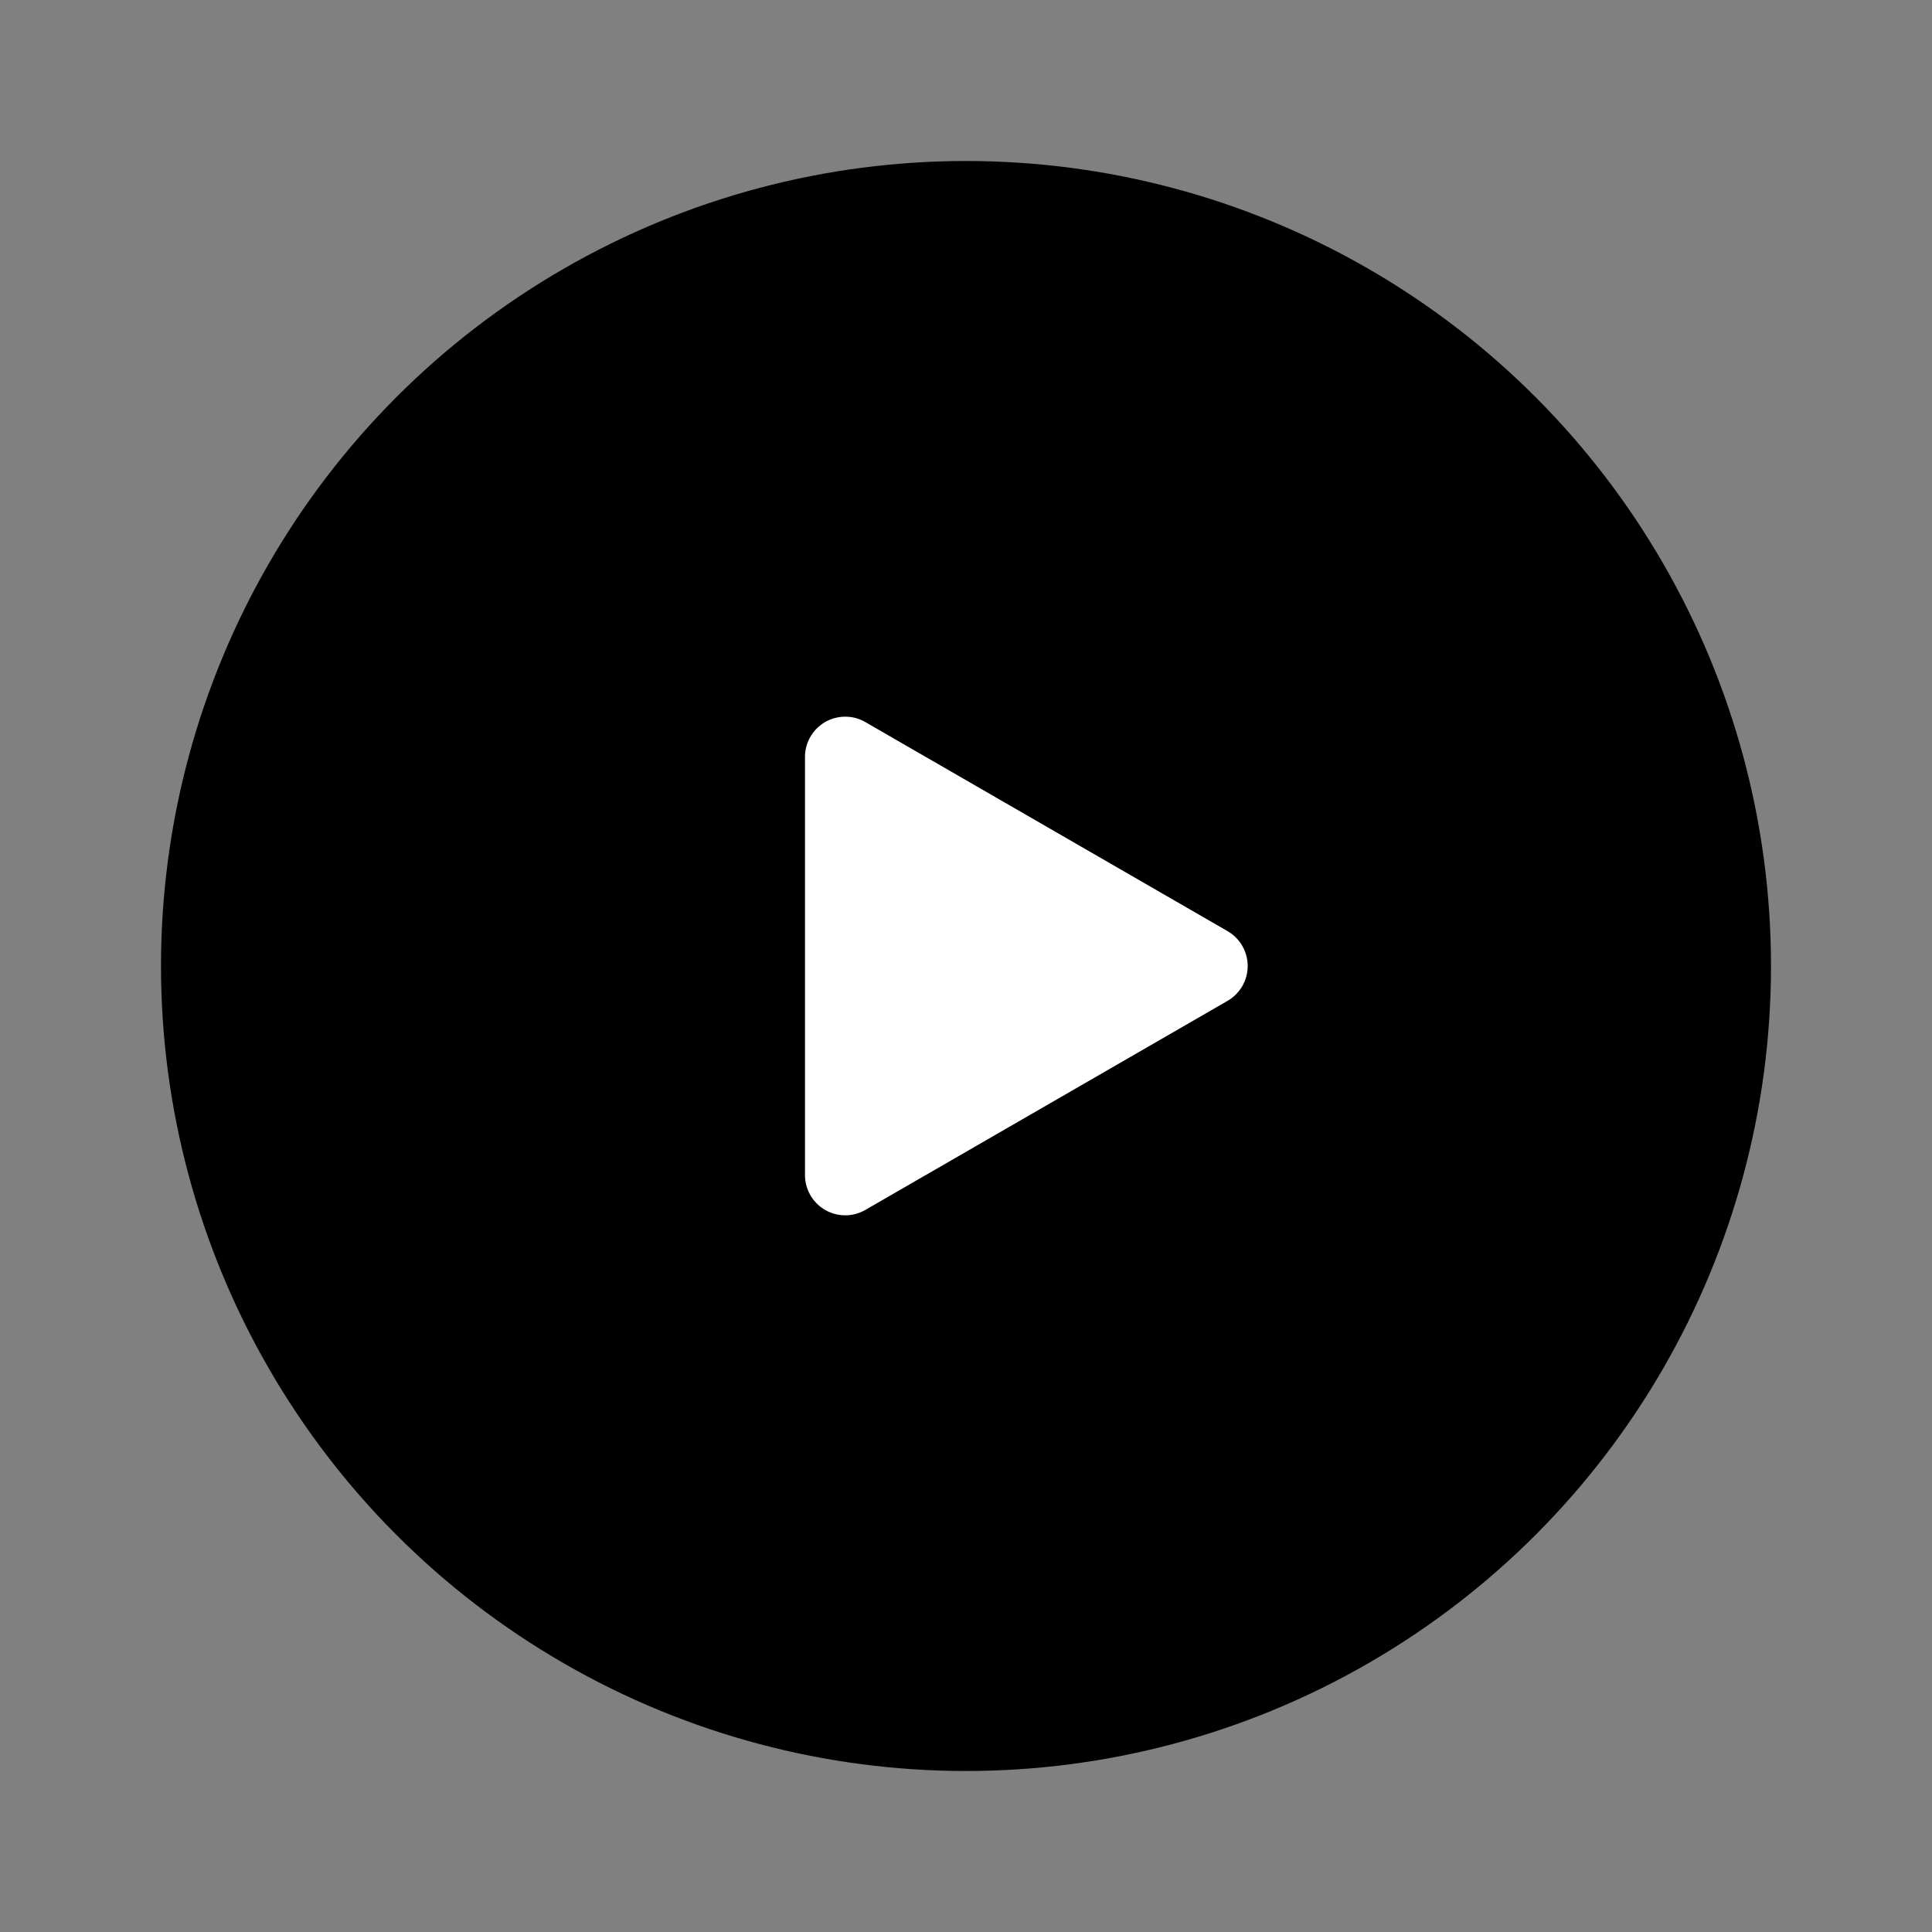 <svg xmlns="http://www.w3.org/2000/svg" viewBox="0 0 96 96"><rect x="0" y="0" width="96" height="96" fill="#808080" stroke="none"/><defs><style>.cls-1{fill:#fff;}</style></defs><title>player</title><g id="Your_Icons" data-name="Your Icons"><circle cx="48" cy="48" r="40"/><path class="cls-1" d="M61,46.27,43,35.88a2,2,0,0,0-3,1.73V58.39a2,2,0,0,0,3,1.73L61,49.73A2,2,0,0,0,61,46.27Z"/></g></svg>